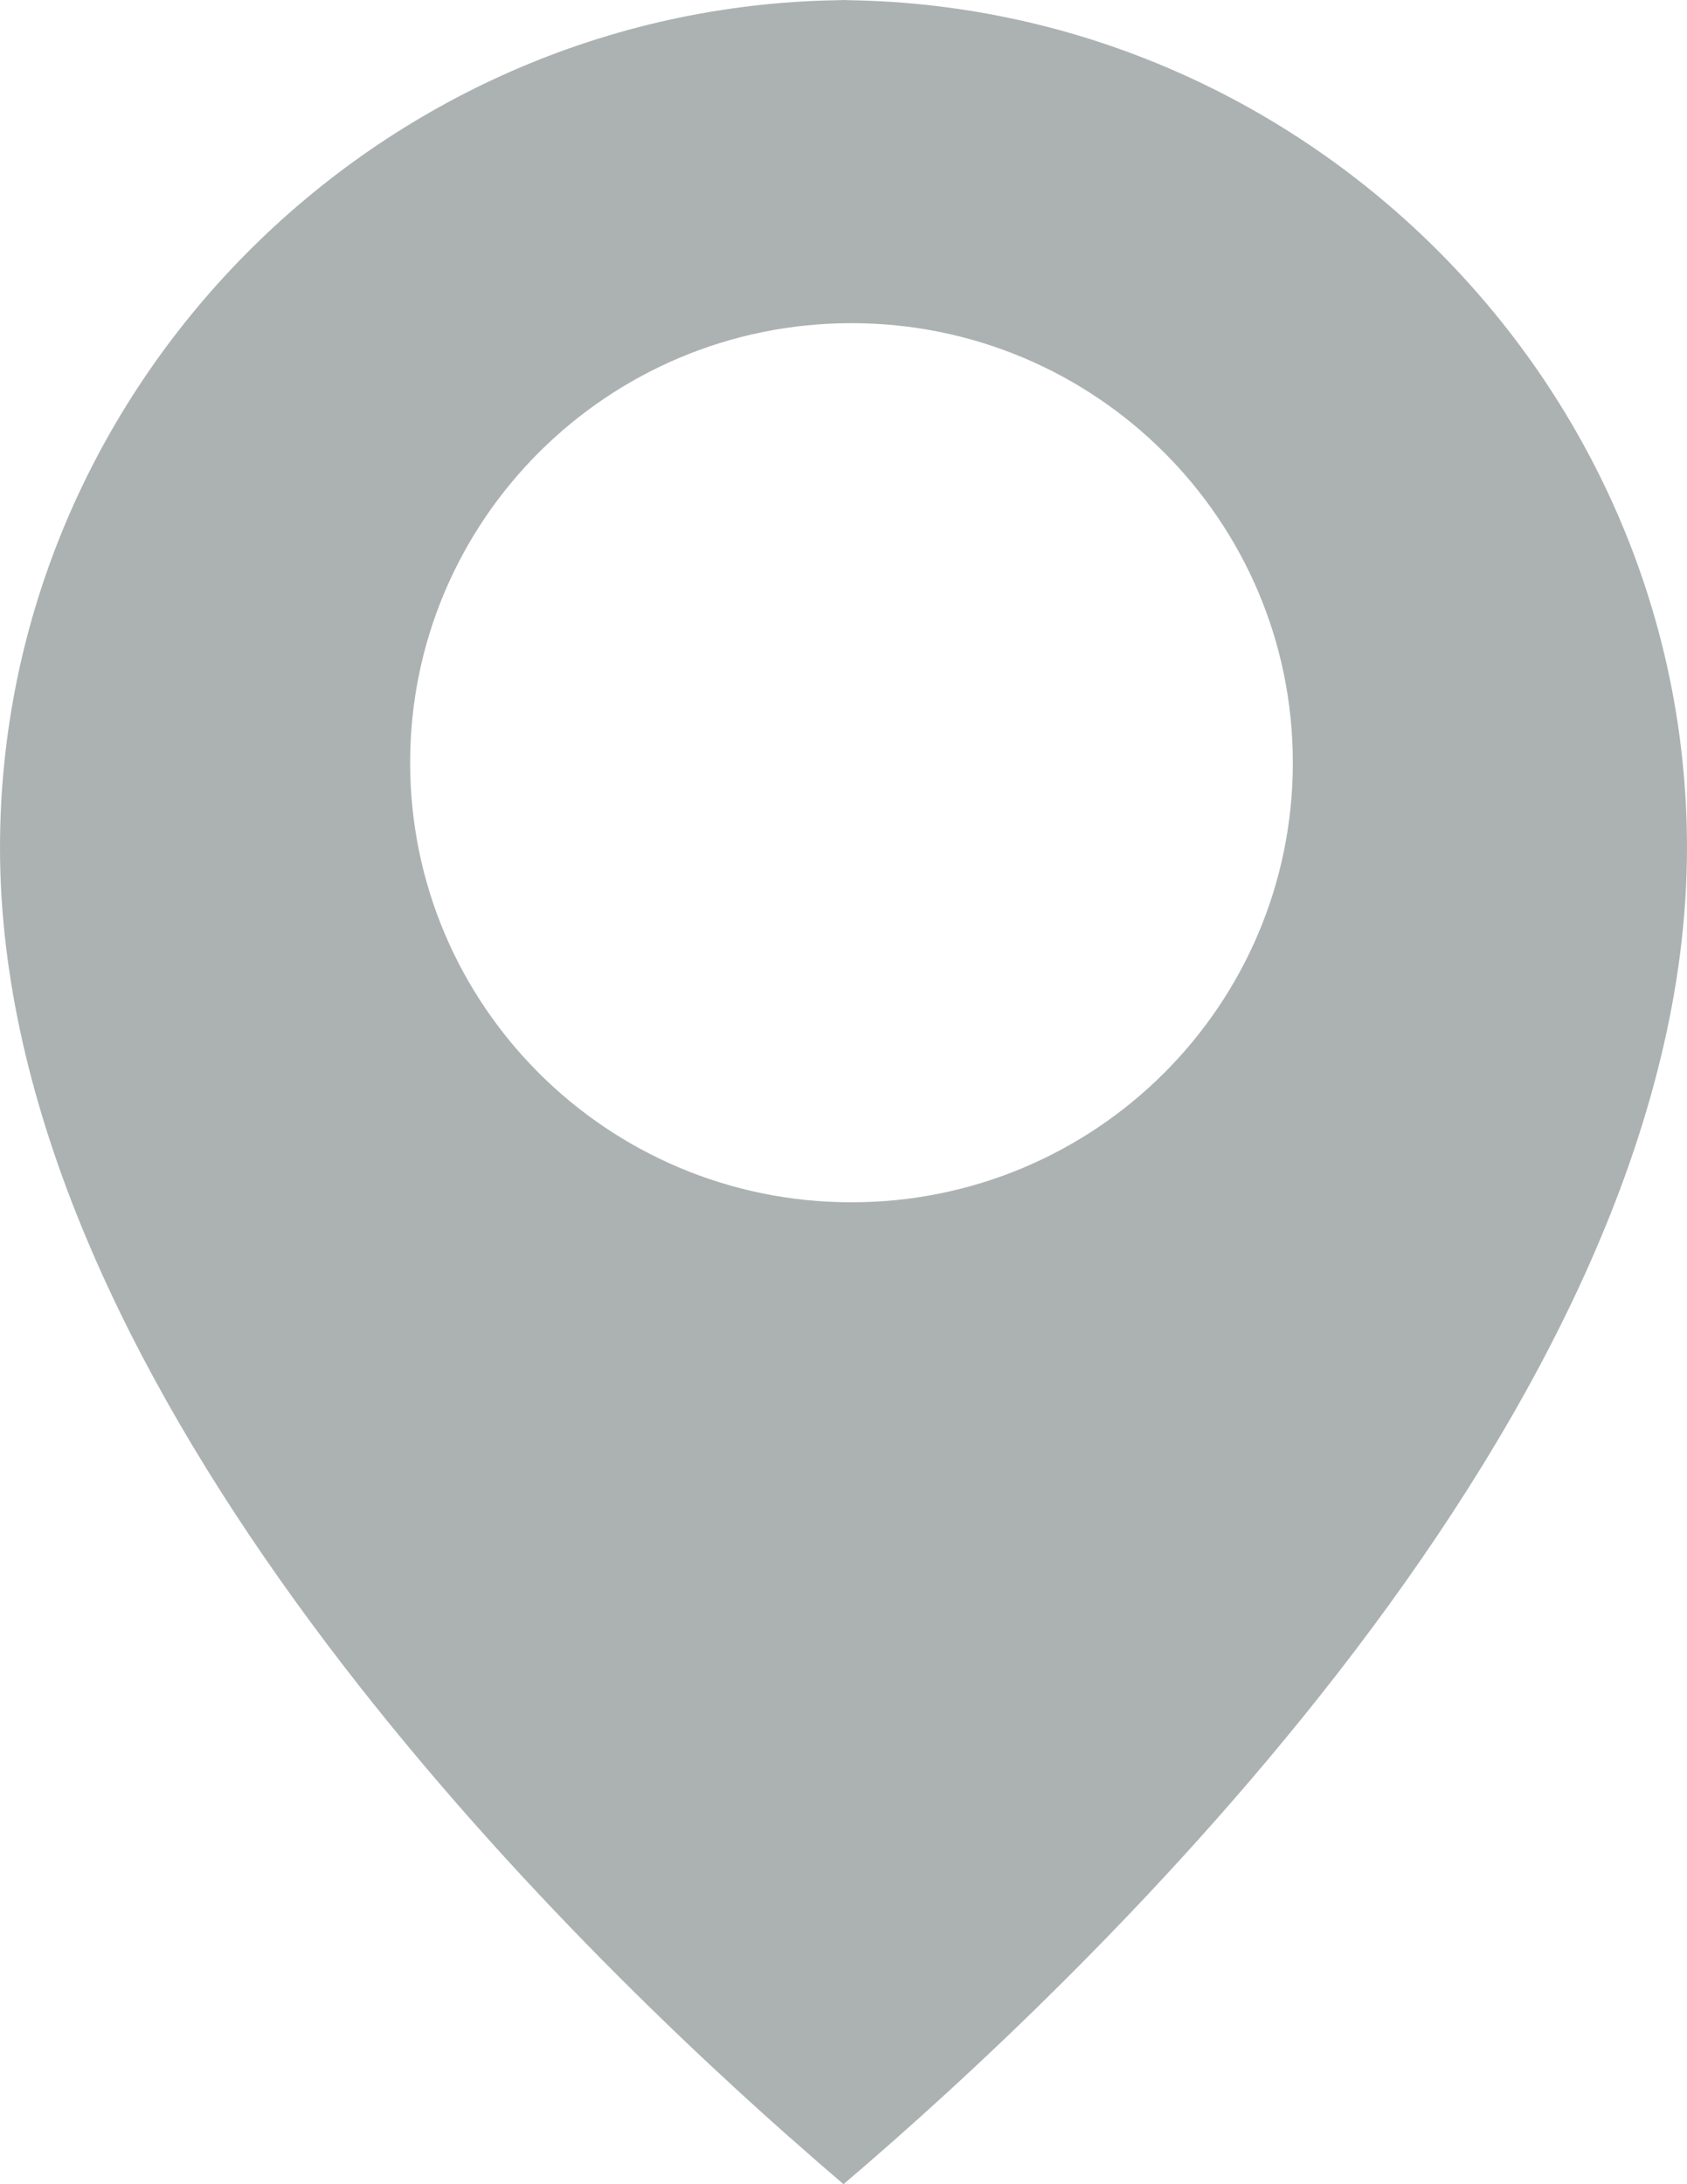 <svg xmlns="http://www.w3.org/2000/svg" width="17" height="22" viewBox="0 0 17 22">
    <g fill="none" fill-rule="evenodd" opacity=".6">
        <g fill="#757F7E">
            <path d="M142.5 211l.058.002c4.655.073 8.442 3.903 8.442 8.537 0 5.667-6.083 11.405-8.5 13.461-.162-.138-.34-.293-.532-.463l-.01-.008c-2.675-2.366-7.958-7.708-7.958-12.99 0-4.634 3.787-8.464 8.442-8.537l.058-.002zm.08 3.255c-2.456 0-4.447 1.983-4.447 4.427 0 2.446 1.99 4.428 4.447 4.428s4.448-1.982 4.448-4.428c0-2.444-1.99-4.427-4.448-4.427z" transform="translate(-134 -211)"/>
        </g>
    </g>
</svg>
